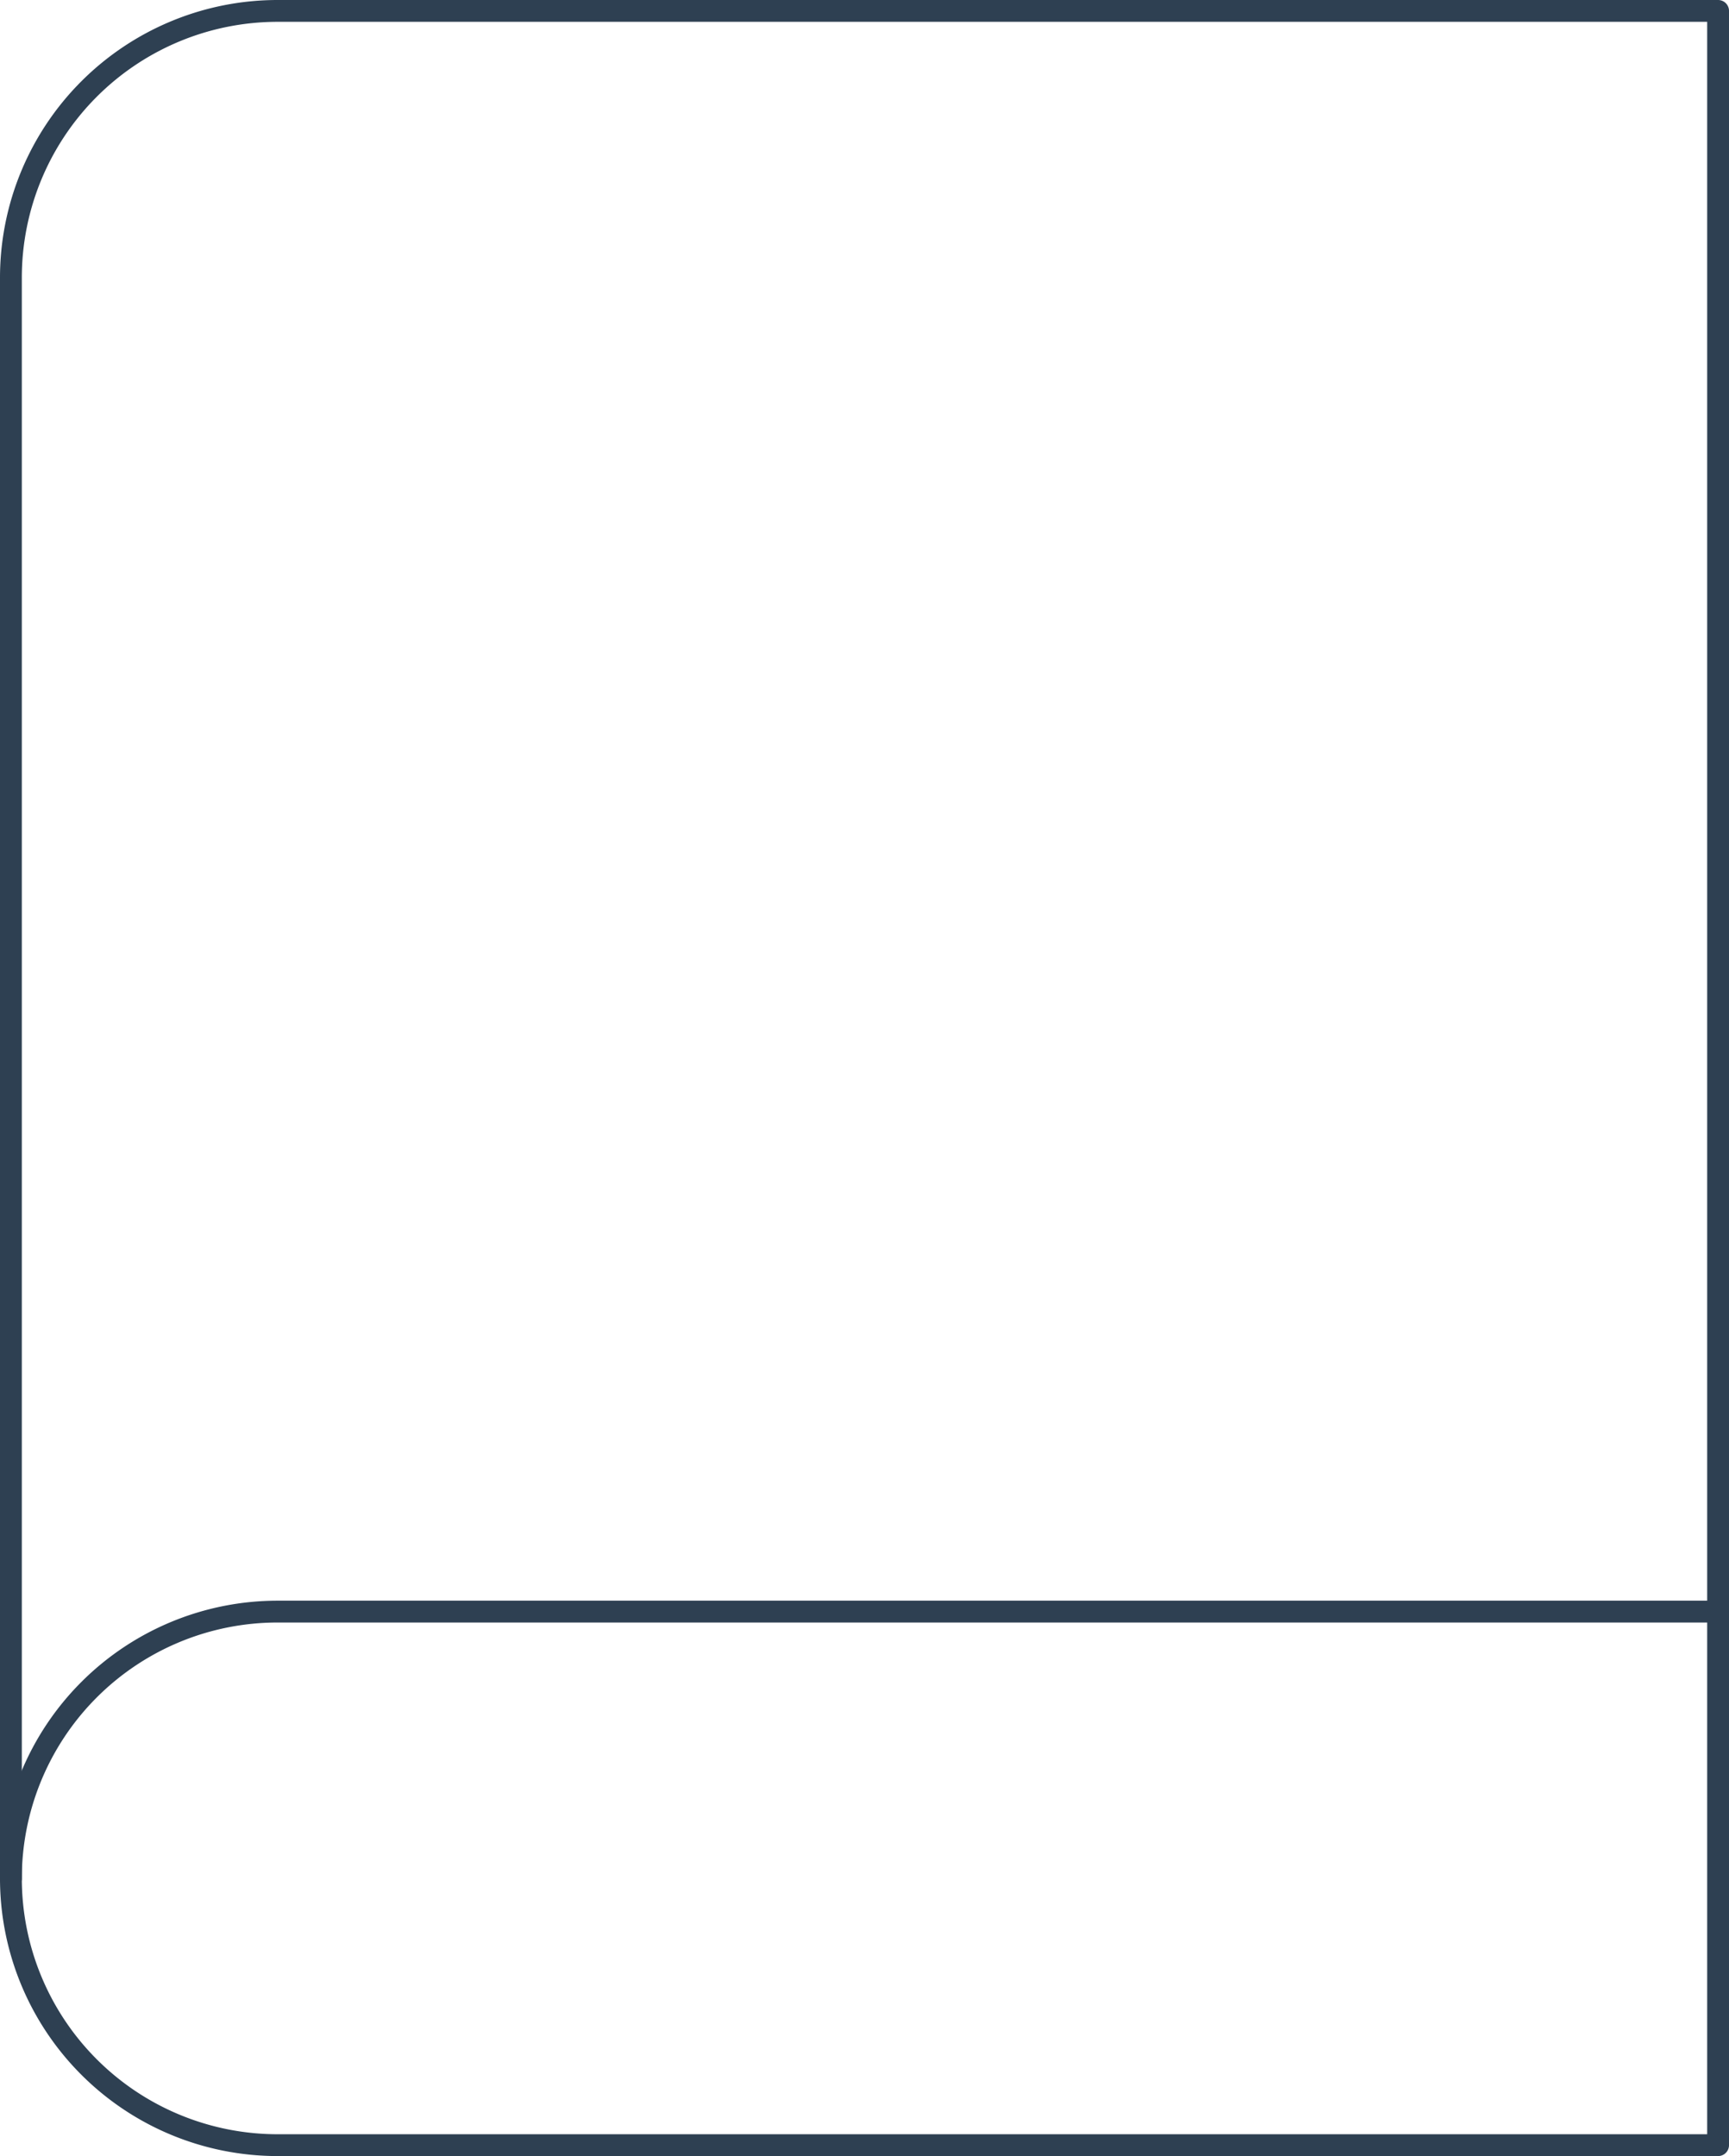 <svg xmlns="http://www.w3.org/2000/svg" width="237.66" height="296.324" viewBox="0 0 237.66 296.324">
  <g id="Icon_feather-book" data-name="Icon feather-book" transform="translate(-4.5 -1.5)">
    <path id="패스_3" data-name="패스 3" d="M6,62.166A36.666,36.666,0,0,1,42.666,25.5H240.66" transform="translate(0 197.493)" fill="none" stroke="#2e4052" stroke-linecap="round" stroke-linejoin="round" stroke-width="3"/>
    <path id="패스_4" data-name="패스 4" d="M42.666,3H240.66V296.324H42.666A36.666,36.666,0,0,1,6,259.659V39.666A36.666,36.666,0,0,1,42.666,3Z" transform="translate(0)" fill="none" stroke="#2e4052" stroke-linecap="round" stroke-linejoin="round" stroke-width="3"/>
  </g>
</svg>
